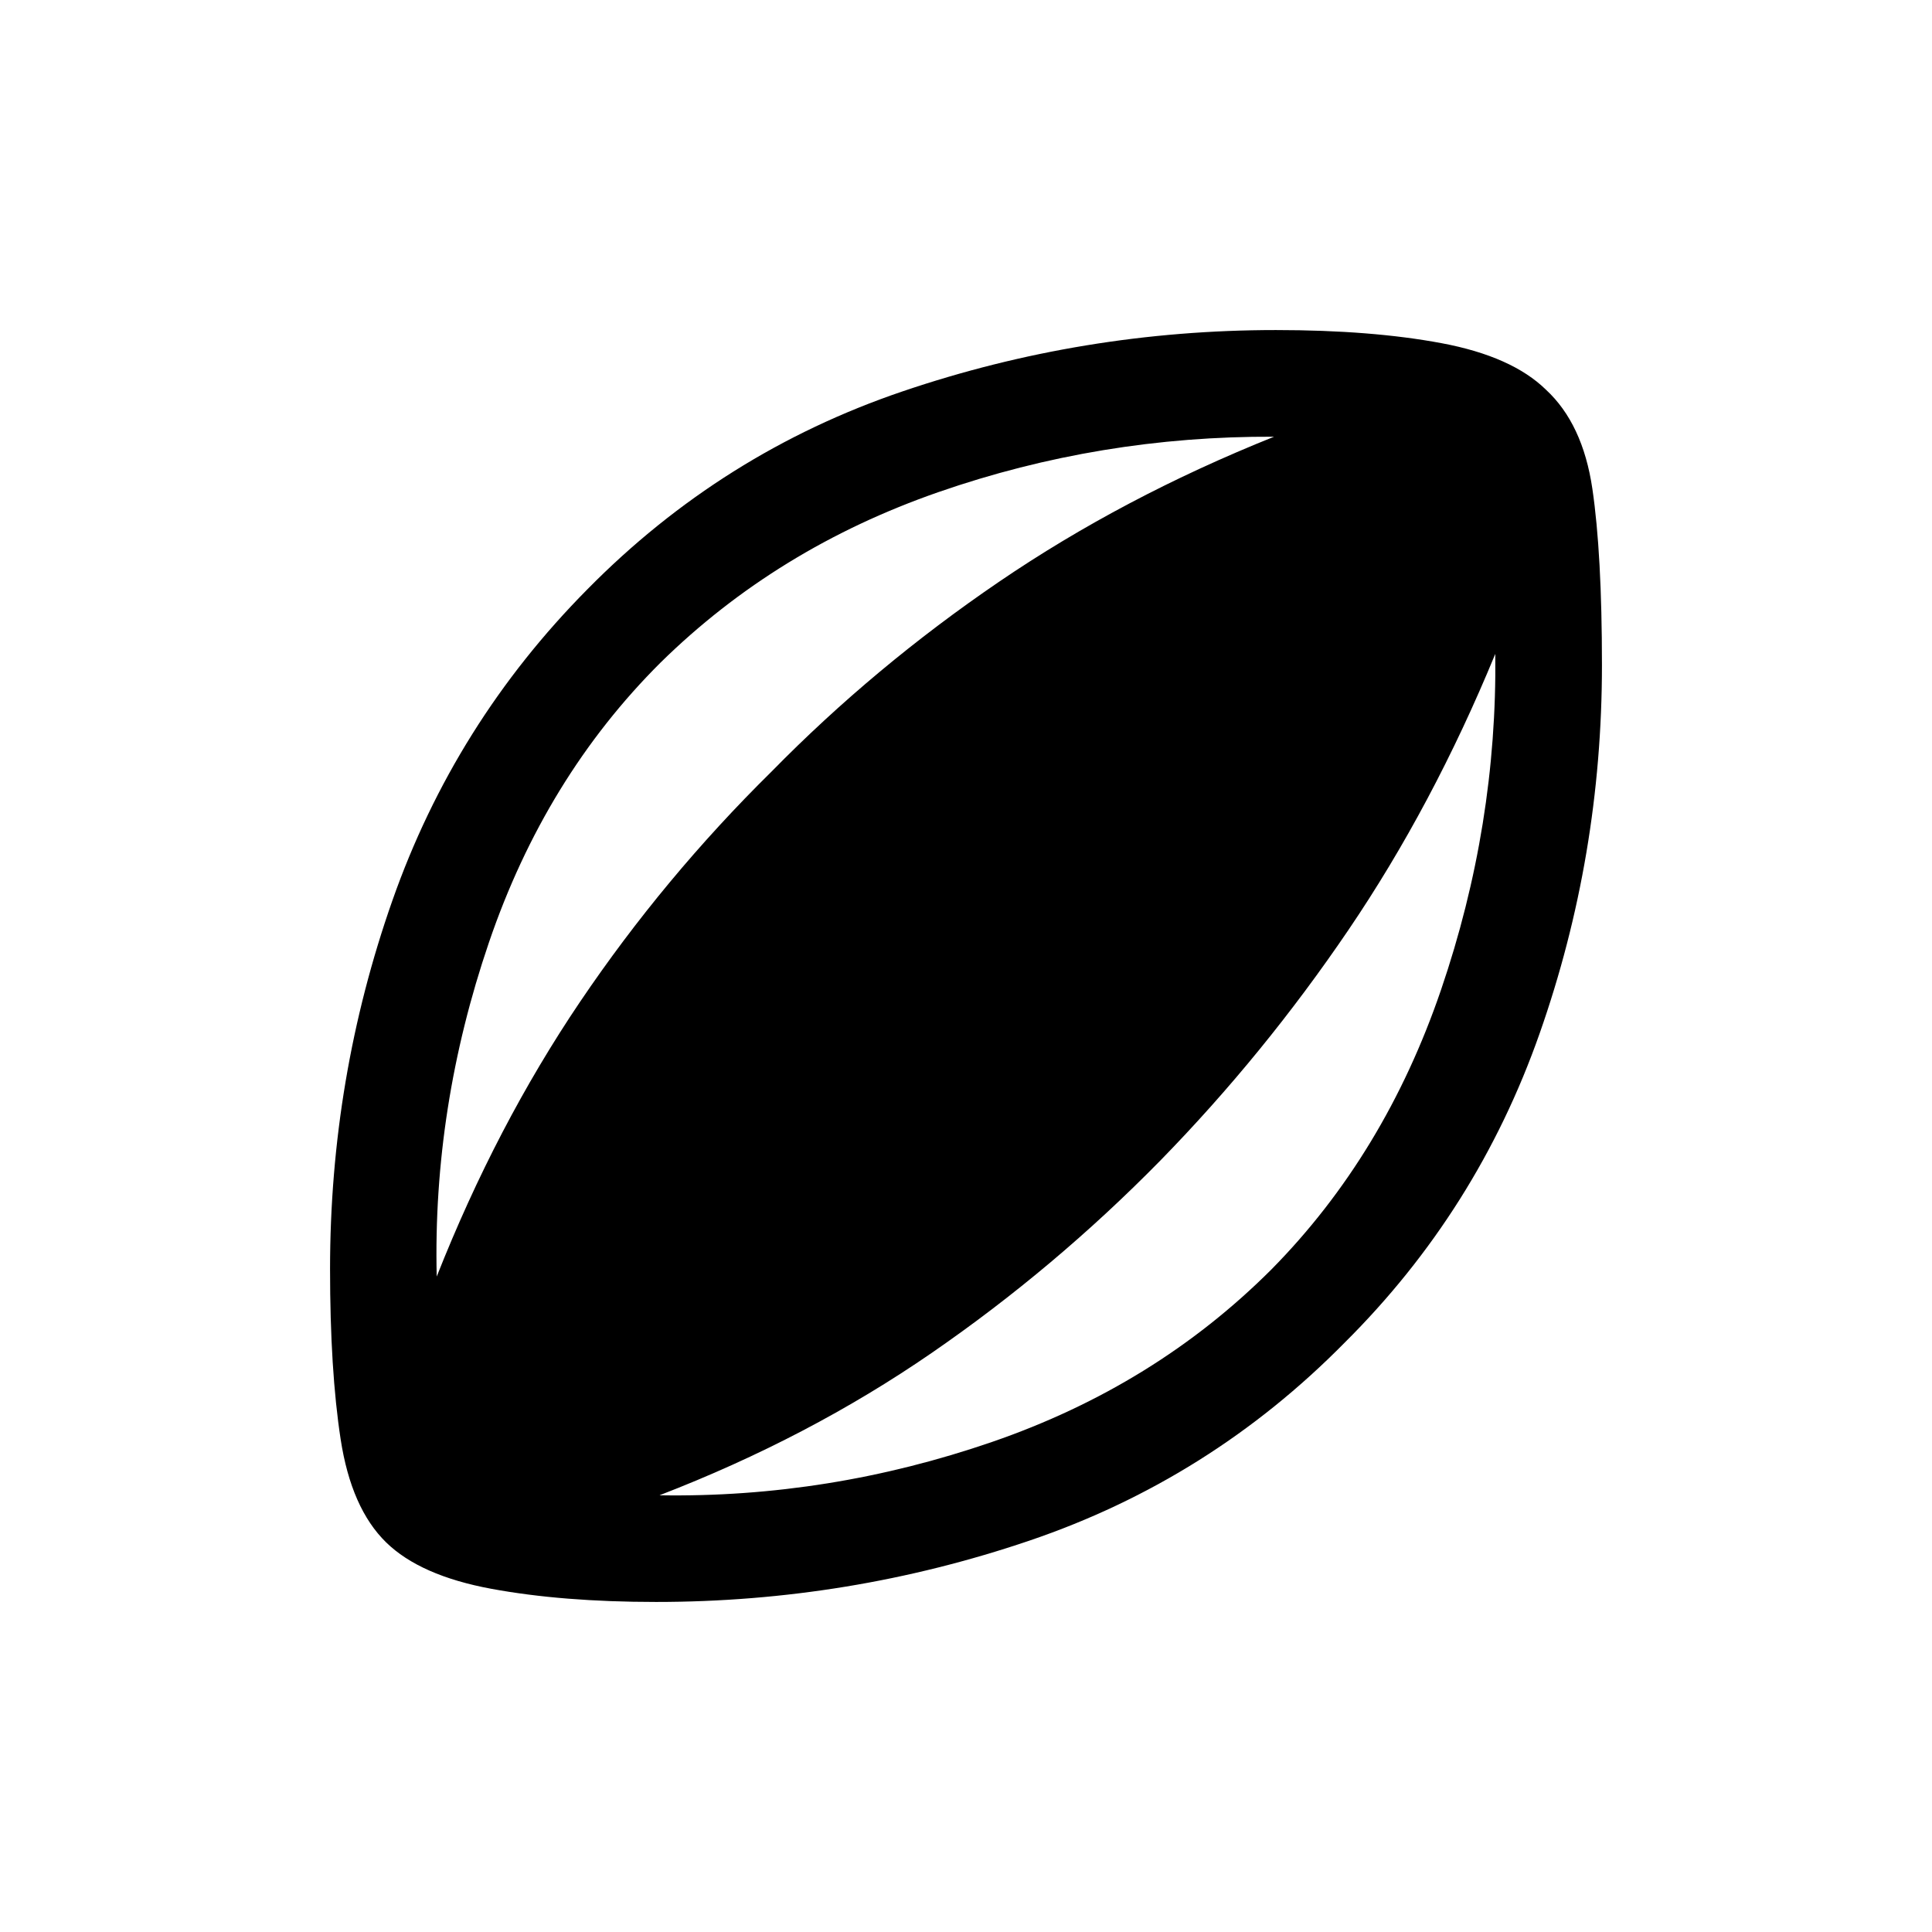 <svg xmlns="http://www.w3.org/2000/svg" height="20" viewBox="0 -960 960 960" width="20"><path d="M326-164.001q-46.538 0-81.884-6.539-35.346-6.538-52.269-23.076-17.307-16.923-22.576-51.192-5.27-34.269-5.27-84.653 0-94.923 30.962-183.038 30.961-88.116 96.884-154.654 66.923-67.923 156.654-98.384 89.73-30.462 185.499-30.462 47.538 0 82.384 6.539 34.846 6.538 51.769 23.076 18.307 16.923 23.076 49.192 4.77 32.269 4.77 87.653 0 94.923-30.962 183.038-30.961 88.116-96.884 153.654-66.923 67.923-156.654 98.384-89.73 30.462-185.499 30.462ZM217-325.69q29.615-74.924 71.269-136.578 41.654-61.654 95.116-114.347 51.077-52.077 112.924-94.231Q558.155-713 633.079-743q-86.385-.385-166.693 27.5-80.309 27.884-138.155 84.731-57.308 57.077-85.27 139.039Q215-409.767 217-325.69ZM327.69-217q84.231 1.385 165.232-26.5 81.001-27.884 138.847-85.731 56.308-57.077 84.27-138.924Q744-550.002 743-635.079q-31 75.308-72.962 137.155-41.961 61.846-93.423 114.539-52.462 53.462-113.616 95.616Q401.845-245.615 327.69-217Z"/></svg>